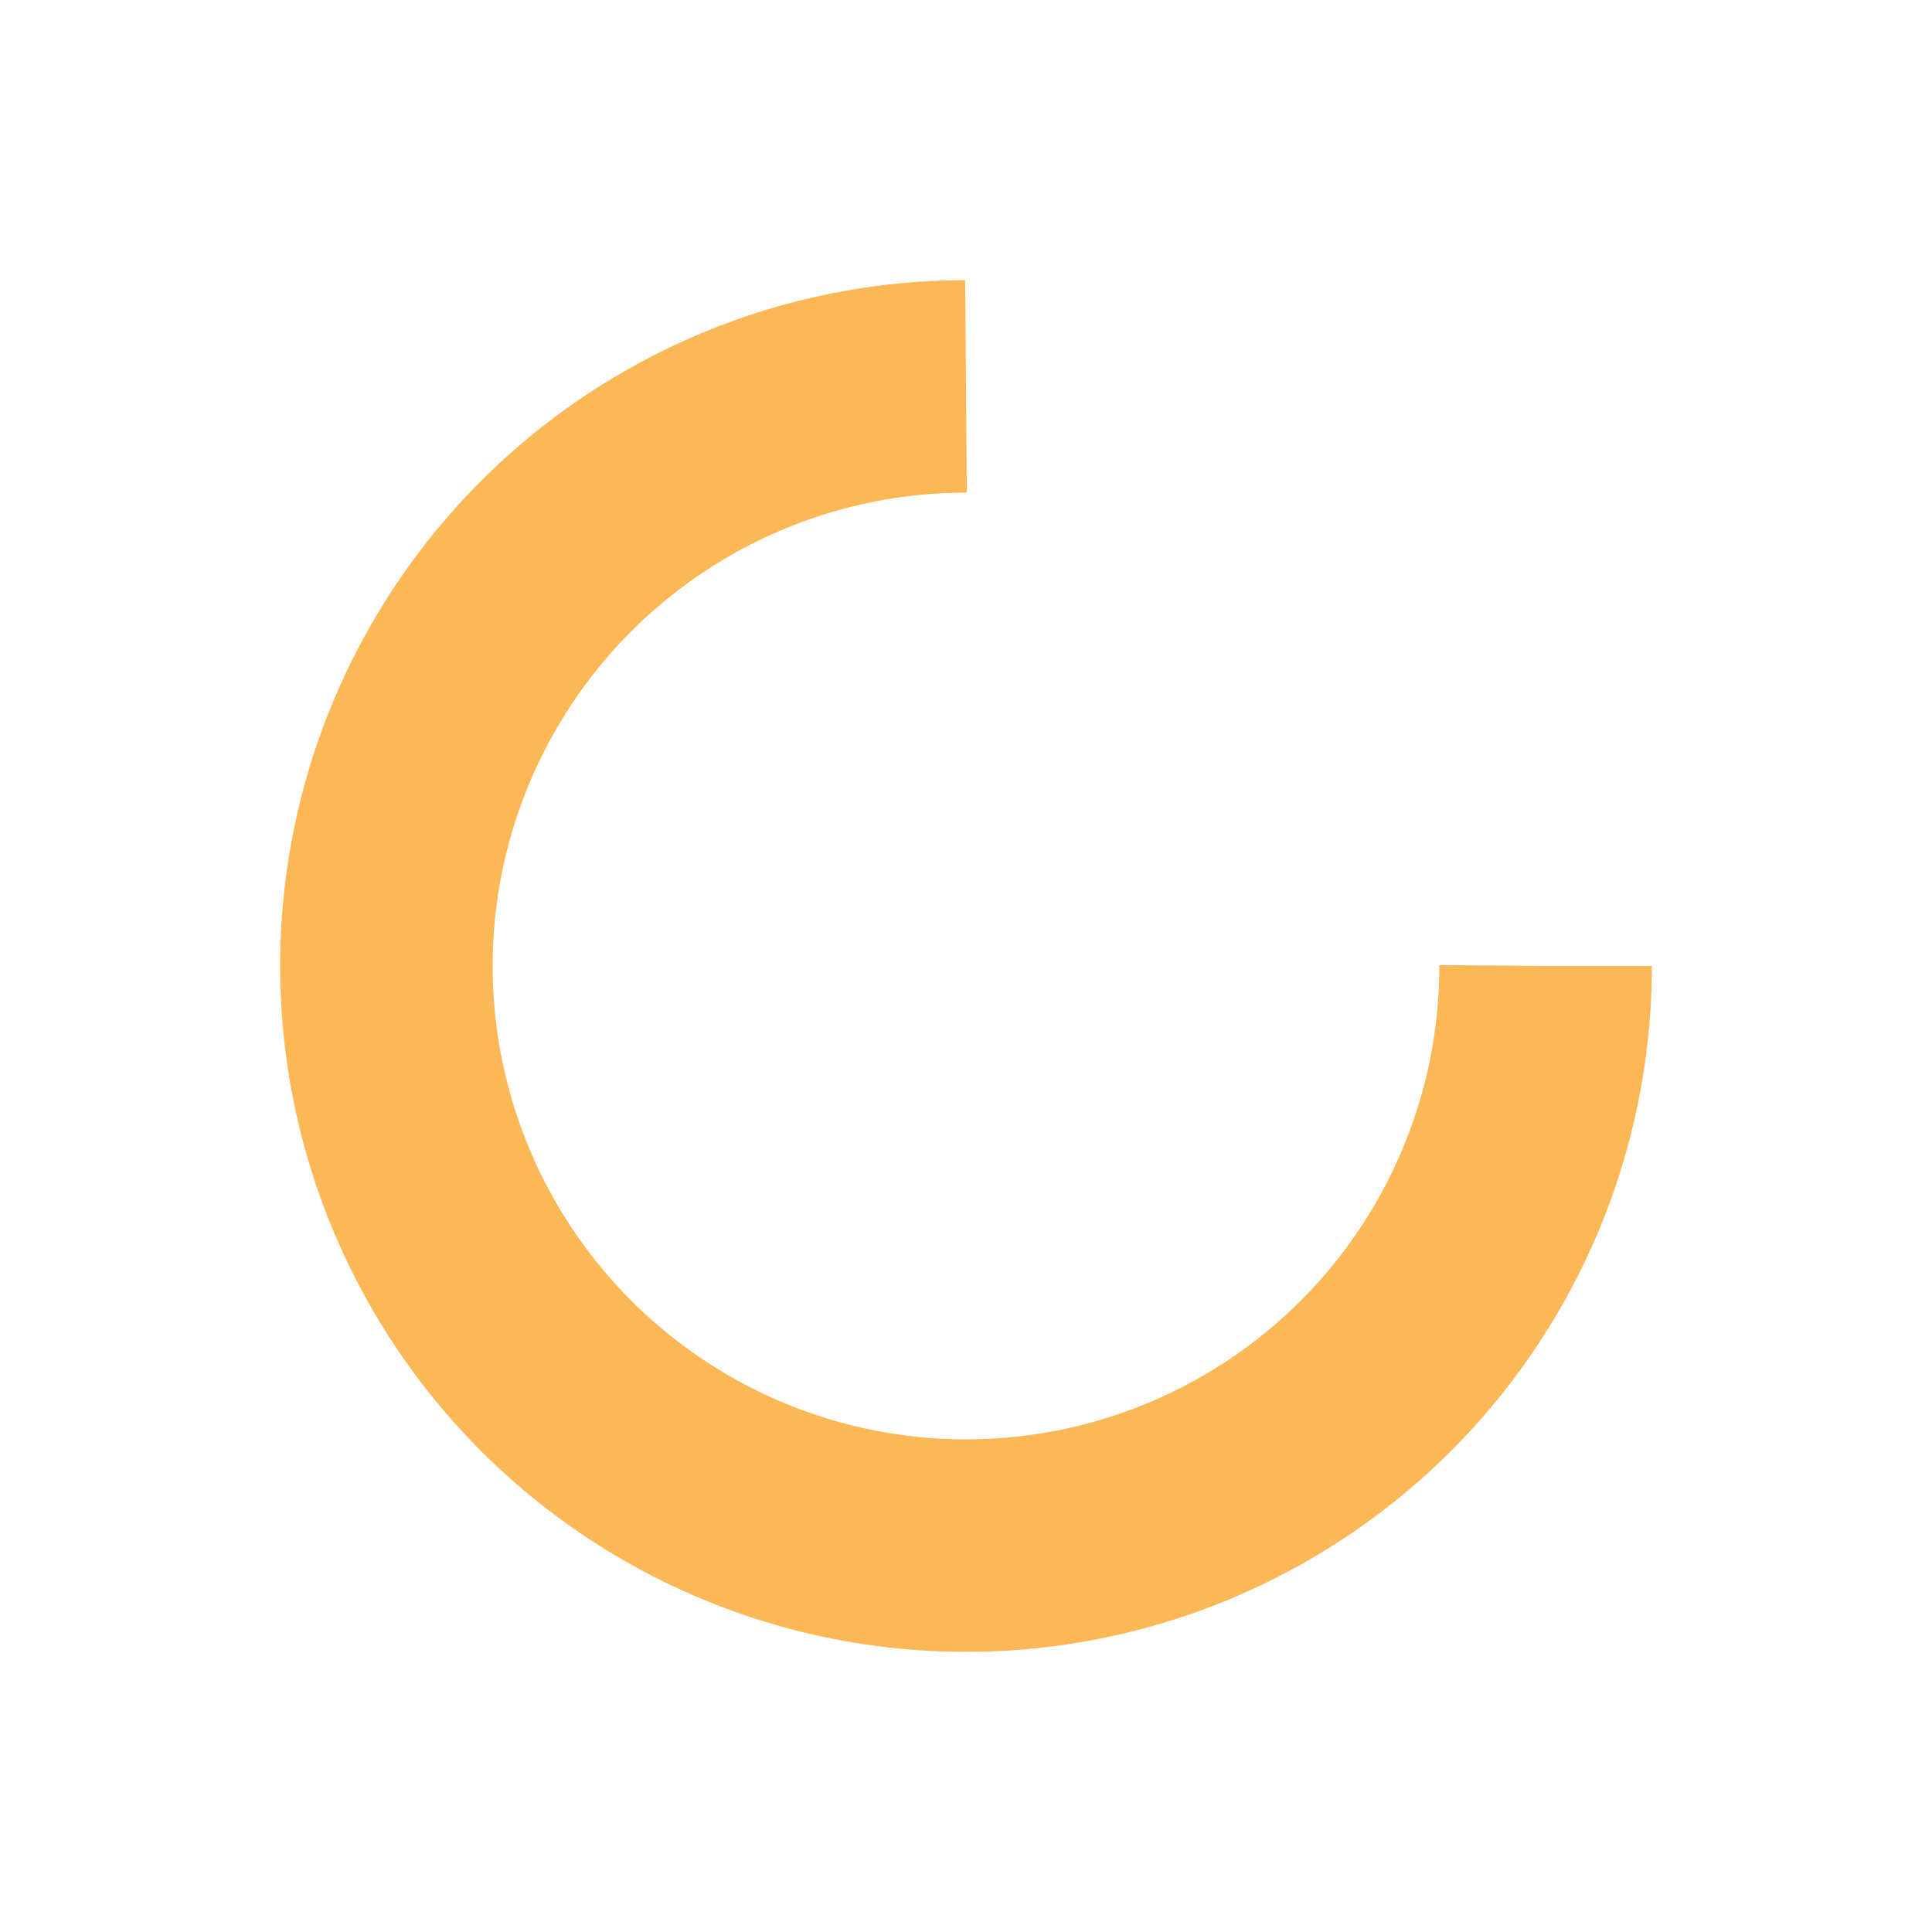 <svg xmlns="http://www.w3.org/2000/svg" viewBox="0 0 100 100" preserveAspectRatio="xMidYMid" width="205" height="205" style="shape-rendering: auto; display: block; background: rgba(255, 255, 255, 0);" xmlns:xlink="http://www.w3.org/1999/xlink"><g><circle stroke-dasharray="141.372 49.124" r="30" stroke-width="11" stroke="#fcb757" fill="none" cy="50" cx="50">
  <animateTransform keyTimes="0;1" values="0 50 50;360 50 50" dur="1.176s" repeatCount="indefinite" type="rotate" attributeName="transform"></animateTransform>
</circle><g></g></g><!-- [ldio] generated by https://loading.io --></svg>